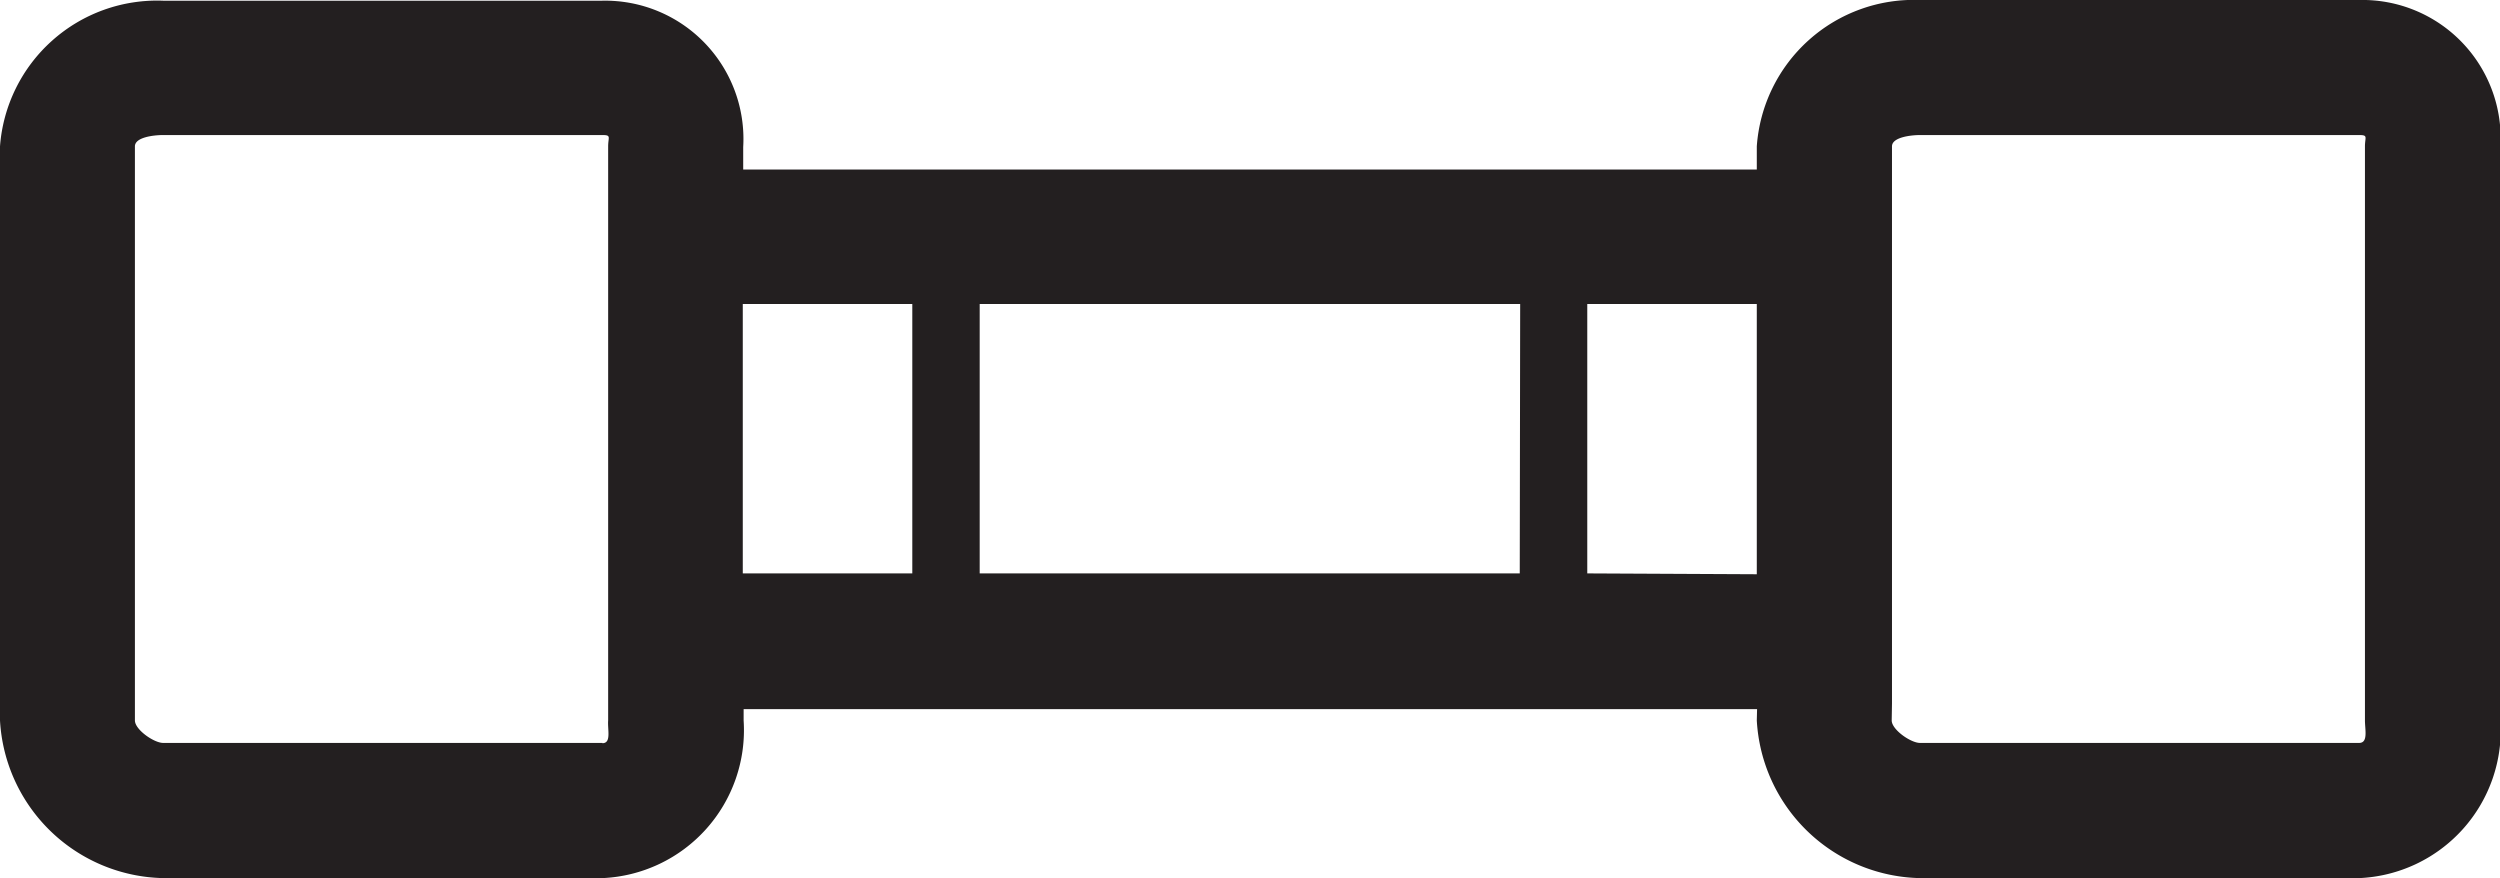 <svg viewBox="0 0 17.697 6.218">
  <path id="Trazado_4" data-name="Trazado 4" d="M12.436,24.1a1.182,1.182,0,0,0,1.155,1.116H16.7a1.048,1.048,0,0,0,1-1.116V20.036A.979.979,0,0,0,16.7,19H13.591a1.115,1.115,0,0,0-1.155,1.036V20.2H5.261v-.159a.979.979,0,0,0-1-1.036H1.155A1.115,1.115,0,0,0,0,20.036V24.1a1.182,1.182,0,0,0,1.155,1.116H4.264a1.048,1.048,0,0,0,1-1.116v-.08h7.174Zm.957-.12V20.036c0-.065.134-.08.2-.08H16.7c.065,0,.041.015.041.08V24.1c0,.065.024.159-.041.159H13.591c-.065,0-.2-.094-.2-.159Zm-9.128.279H1.155c-.065,0-.2-.094-.2-.159V20.036c0-.065.134-.08.2-.08H4.264c.065,0,.041.015.041.08V24.1C4.3,24.167,4.329,24.261,4.264,24.261Zm2.193-1.2h-1.2V21.152h1.2Zm4.3,0H6.935V21.152h3.826Zm.478,0V21.152h1.2v1.913Z" transform="translate(0 -19)" fill="#231f20"/>
</svg>
